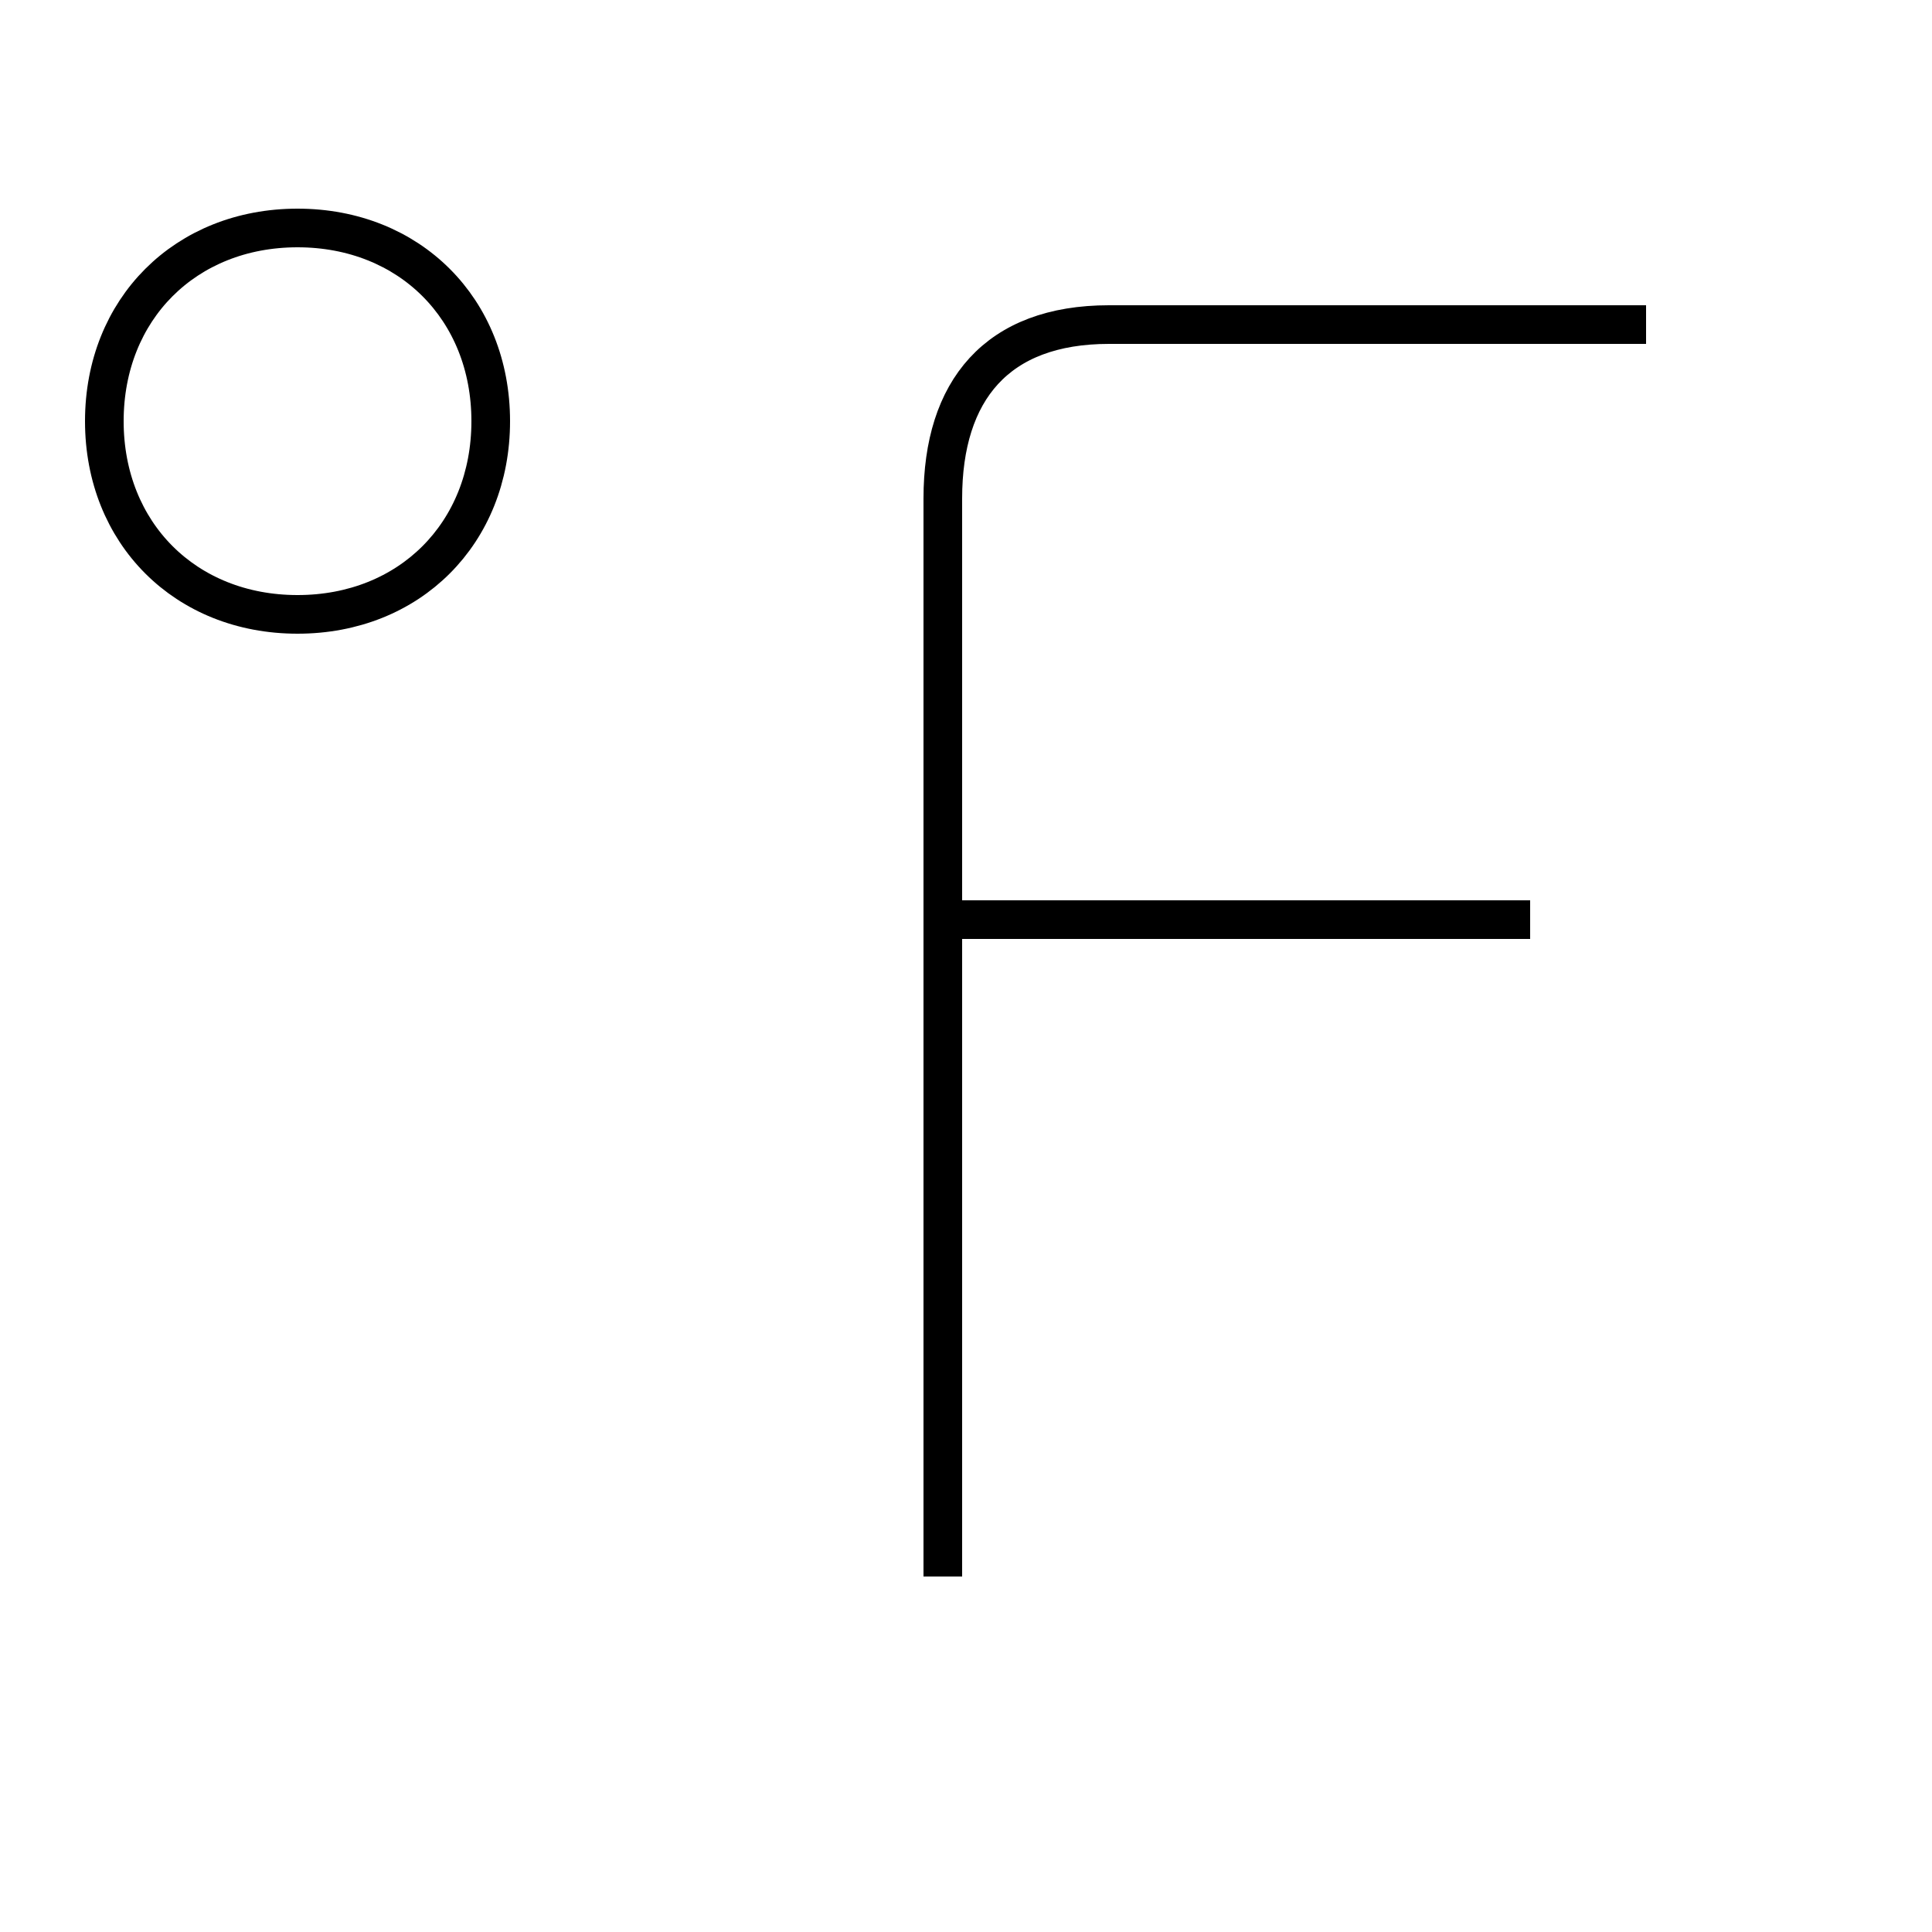 <?xml version='1.0' encoding='utf8'?>
<svg viewBox="0.0 -6.0 50.0 50.0" version="1.1" xmlns="http://www.w3.org/2000/svg">
<rect x="0.0" y="-6.0" width="50.0" height="50.0" fill="#808080" stroke="none"/>
<rect x="-1000" y="-1000" width="2000" height="2000" stroke="white" fill="white"/>
<g style="fill:white;stroke:#000000;  stroke-width:1">
<path d="M 42.6 -35.6 L 28.7 -35.6 C 25.8 -35.6 24.4 -33.9 24.4 -31.1 L 24.4 -3.2 M 39.6 -20.2 L 24.6 -20.2 M 7.7 -38.1 C 4.8 -38.1 2.7 -36.0 2.7 -33.1 C 2.7 -30.2 4.8 -28.1 7.7 -28.1 C 10.6 -28.1 12.7 -30.2 12.7 -33.1 C 12.7 -36.0 10.6 -38.1 7.7 -38.1 Z" transform="translate(0.0 38.0)" />
</g>
</svg>